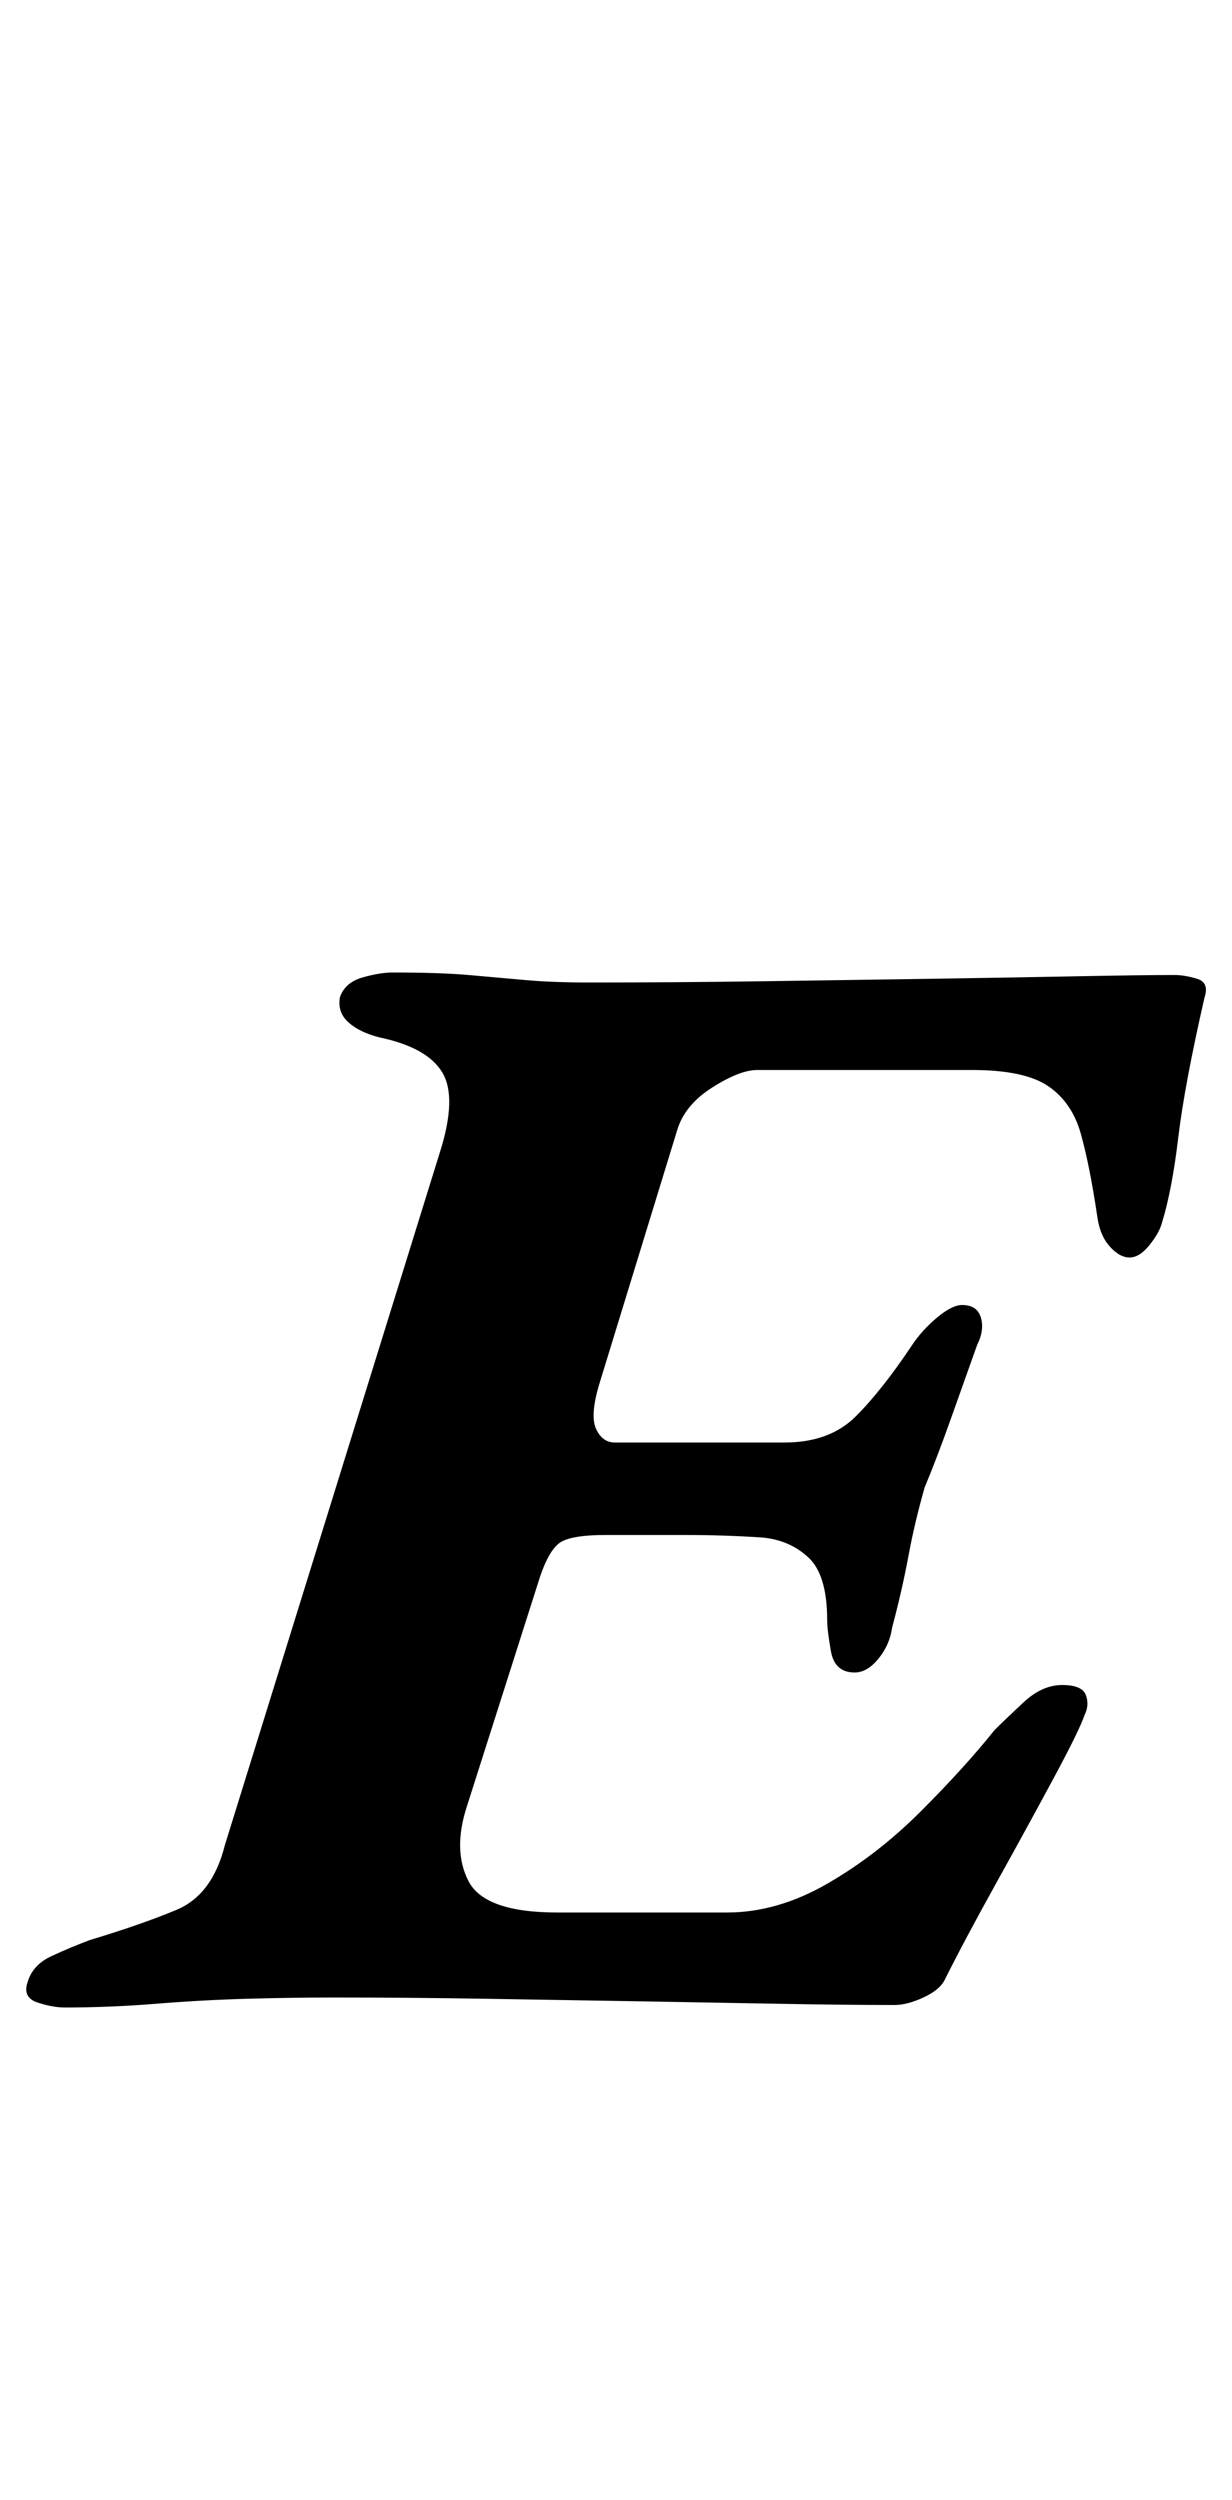 <?xml version="1.0" standalone="no"?>
<!DOCTYPE svg PUBLIC "-//W3C//DTD SVG 1.1//EN" "http://www.w3.org/Graphics/SVG/1.1/DTD/svg11.dtd" >
<svg xmlns="http://www.w3.org/2000/svg" xmlns:xlink="http://www.w3.org/1999/xlink" version="1.1" viewBox="-54 0 493 1000">
  <g transform="matrix(1 0 0 -1 0 800)">
   <path fill="currentColor"
d="M-28 -3q-5 0 -11 2t-4 8q2 7 9.5 10.5t15.5 6.5q20 6 34.5 12t19.5 26l86 277q7 22 1 32t-25 14q-8 2 -12.5 6t-3.5 10q2 6 9 8t12 2q19 0 30.5 -1t22.5 -2t26 -1q34 0 69.5 0.5t68 1t58 1t38.5 0.5q4 0 9 -1.5t3 -7.5q-8 -35 -10.5 -56t-6.5 -34q-1 -4 -5 -9t-8 -5
t-8 4.5t-5 12.5q-3 20 -6.5 32.5t-13 19t-30.5 6.5h-86q-7 0 -18 -7t-14 -17l-31 -101q-4 -13 -1.5 -18.5t7.5 -5.5h68q18 0 28.5 10.5t22.5 28.5q4 6 10 11t10 5q6 0 7.5 -5t-1.5 -11q-5 -14 -10.5 -29.5t-10.5 -27.5q-4 -14 -6.5 -27.5t-6.5 -28.5q-1 -7 -5.5 -12.5
t-9.5 -5.5q-8 0 -9.5 8.5t-1.5 12.5q0 18 -7.5 25t-18.5 8q-15 1 -30.5 1h-32.5q-12 0 -17 -2.5t-9 -14.5l-29 -91q-6 -18 0.5 -30.5t35.5 -12.5h68q20 0 40 11.5t37.5 29t29.5 32.5q4 4 11.5 11t15.5 7t9.5 -4t-0.5 -8q-2 -6 -12.5 -25.5t-23 -42t-20.5 -38.5
q-2 -4 -8.5 -7t-11.5 -3q-20 0 -47 0.5t-56.5 1t-60.5 1t-60 0.5q-17 0 -35 -0.5t-36.5 -2t-36.5 -1.5z" />
  </g>

</svg>
